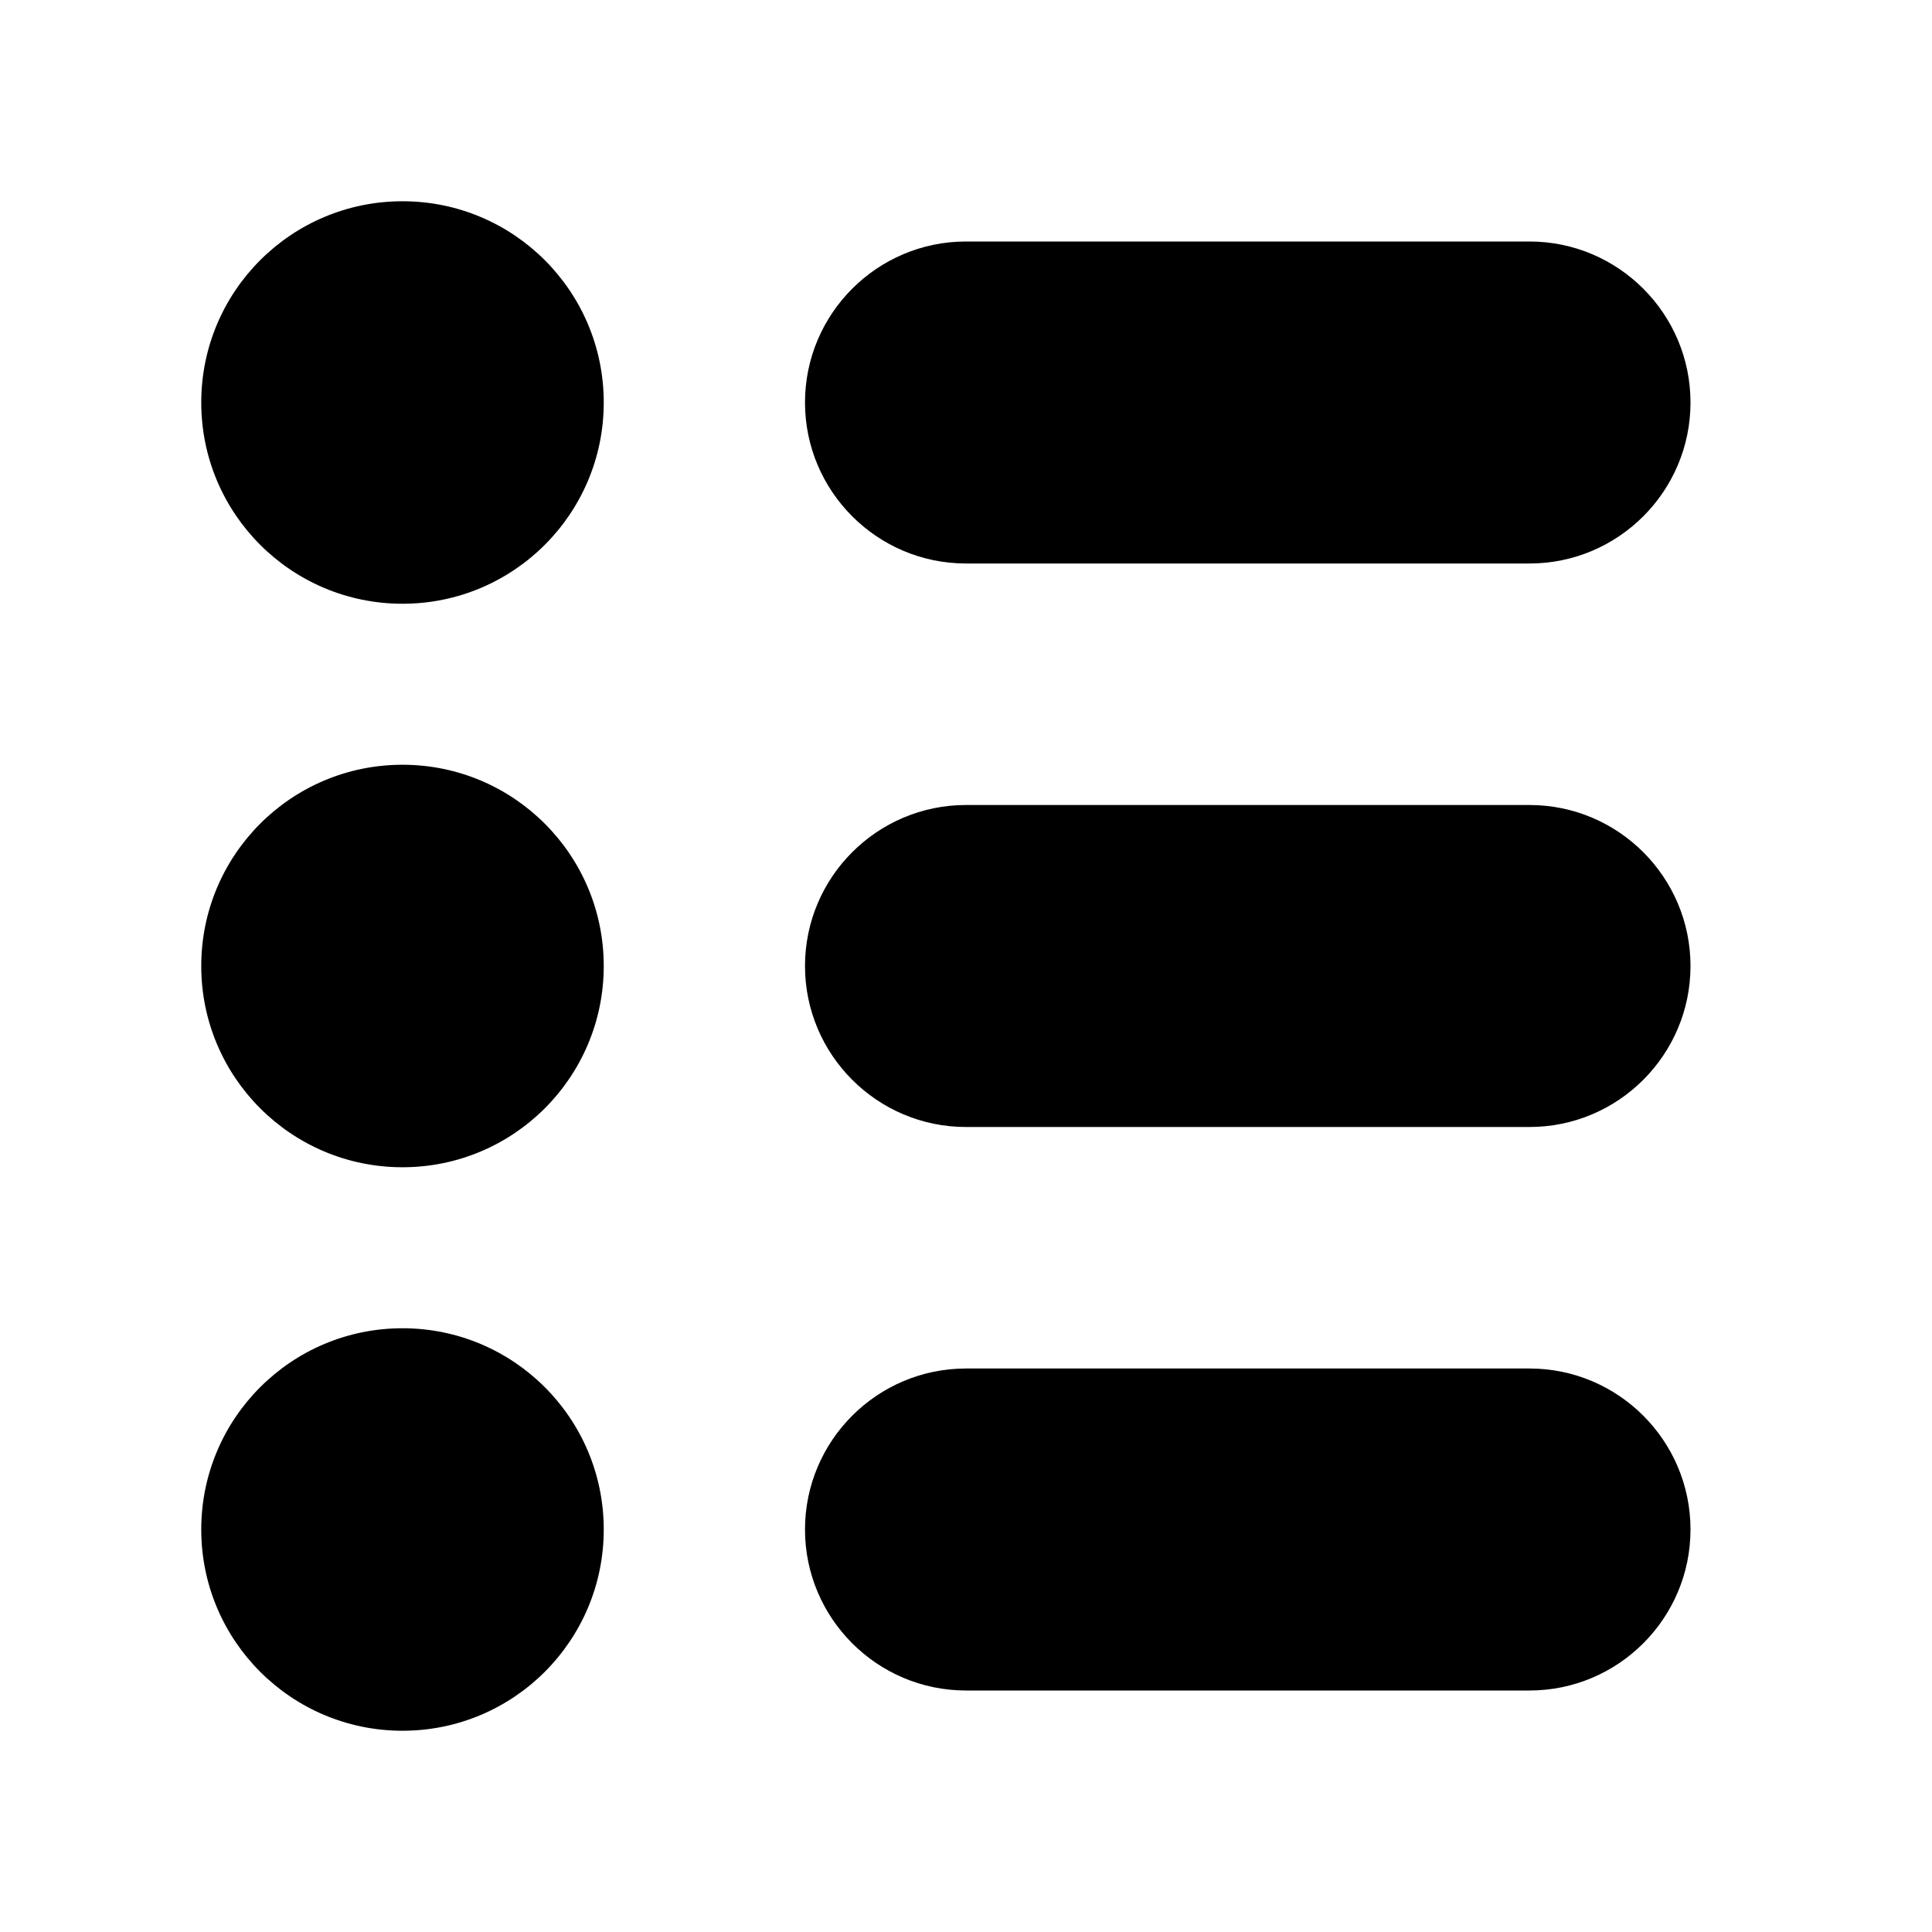 <svg width="24" height="24" viewBox="0 0 24 24" fill="none" xmlns="http://www.w3.org/2000/svg">
<path d="M19 17H12C10.897 17 10 17.897 10 19C10 20.103 10.897 21 12 21H19C20.103 21 21 20.103 21 19C21 17.897 20.103 17 19 17ZM19 10H12C10.897 10 10 10.897 10 12C10 13.103 10.897 14 12 14H19C20.103 14 21 13.103 21 12C21 10.897 20.103 10 19 10ZM19 3H12C10.897 3 10 3.897 10 5C10 6.103 10.897 7 12 7H19C20.103 7 21 6.103 21 5C21 3.897 20.103 3 19 3Z" fill="black"/>
<path d="M5 21.5C6.381 21.5 7.5 20.381 7.5 19C7.5 17.619 6.381 16.5 5 16.5C3.619 16.5 2.5 17.619 2.5 19C2.5 20.381 3.619 21.5 5 21.5Z" fill="black"/>
<path d="M5 14.5C6.381 14.5 7.5 13.381 7.5 12C7.5 10.619 6.381 9.5 5 9.5C3.619 9.5 2.5 10.619 2.5 12C2.5 13.381 3.619 14.5 5 14.5Z" fill="black"/>
<path d="M5 7.5C6.381 7.5 7.5 6.381 7.5 5C7.5 3.619 6.381 2.5 5 2.5C3.619 2.5 2.5 3.619 2.5 5C2.5 6.381 3.619 7.5 5 7.5Z" fill="black"/>
</svg>

